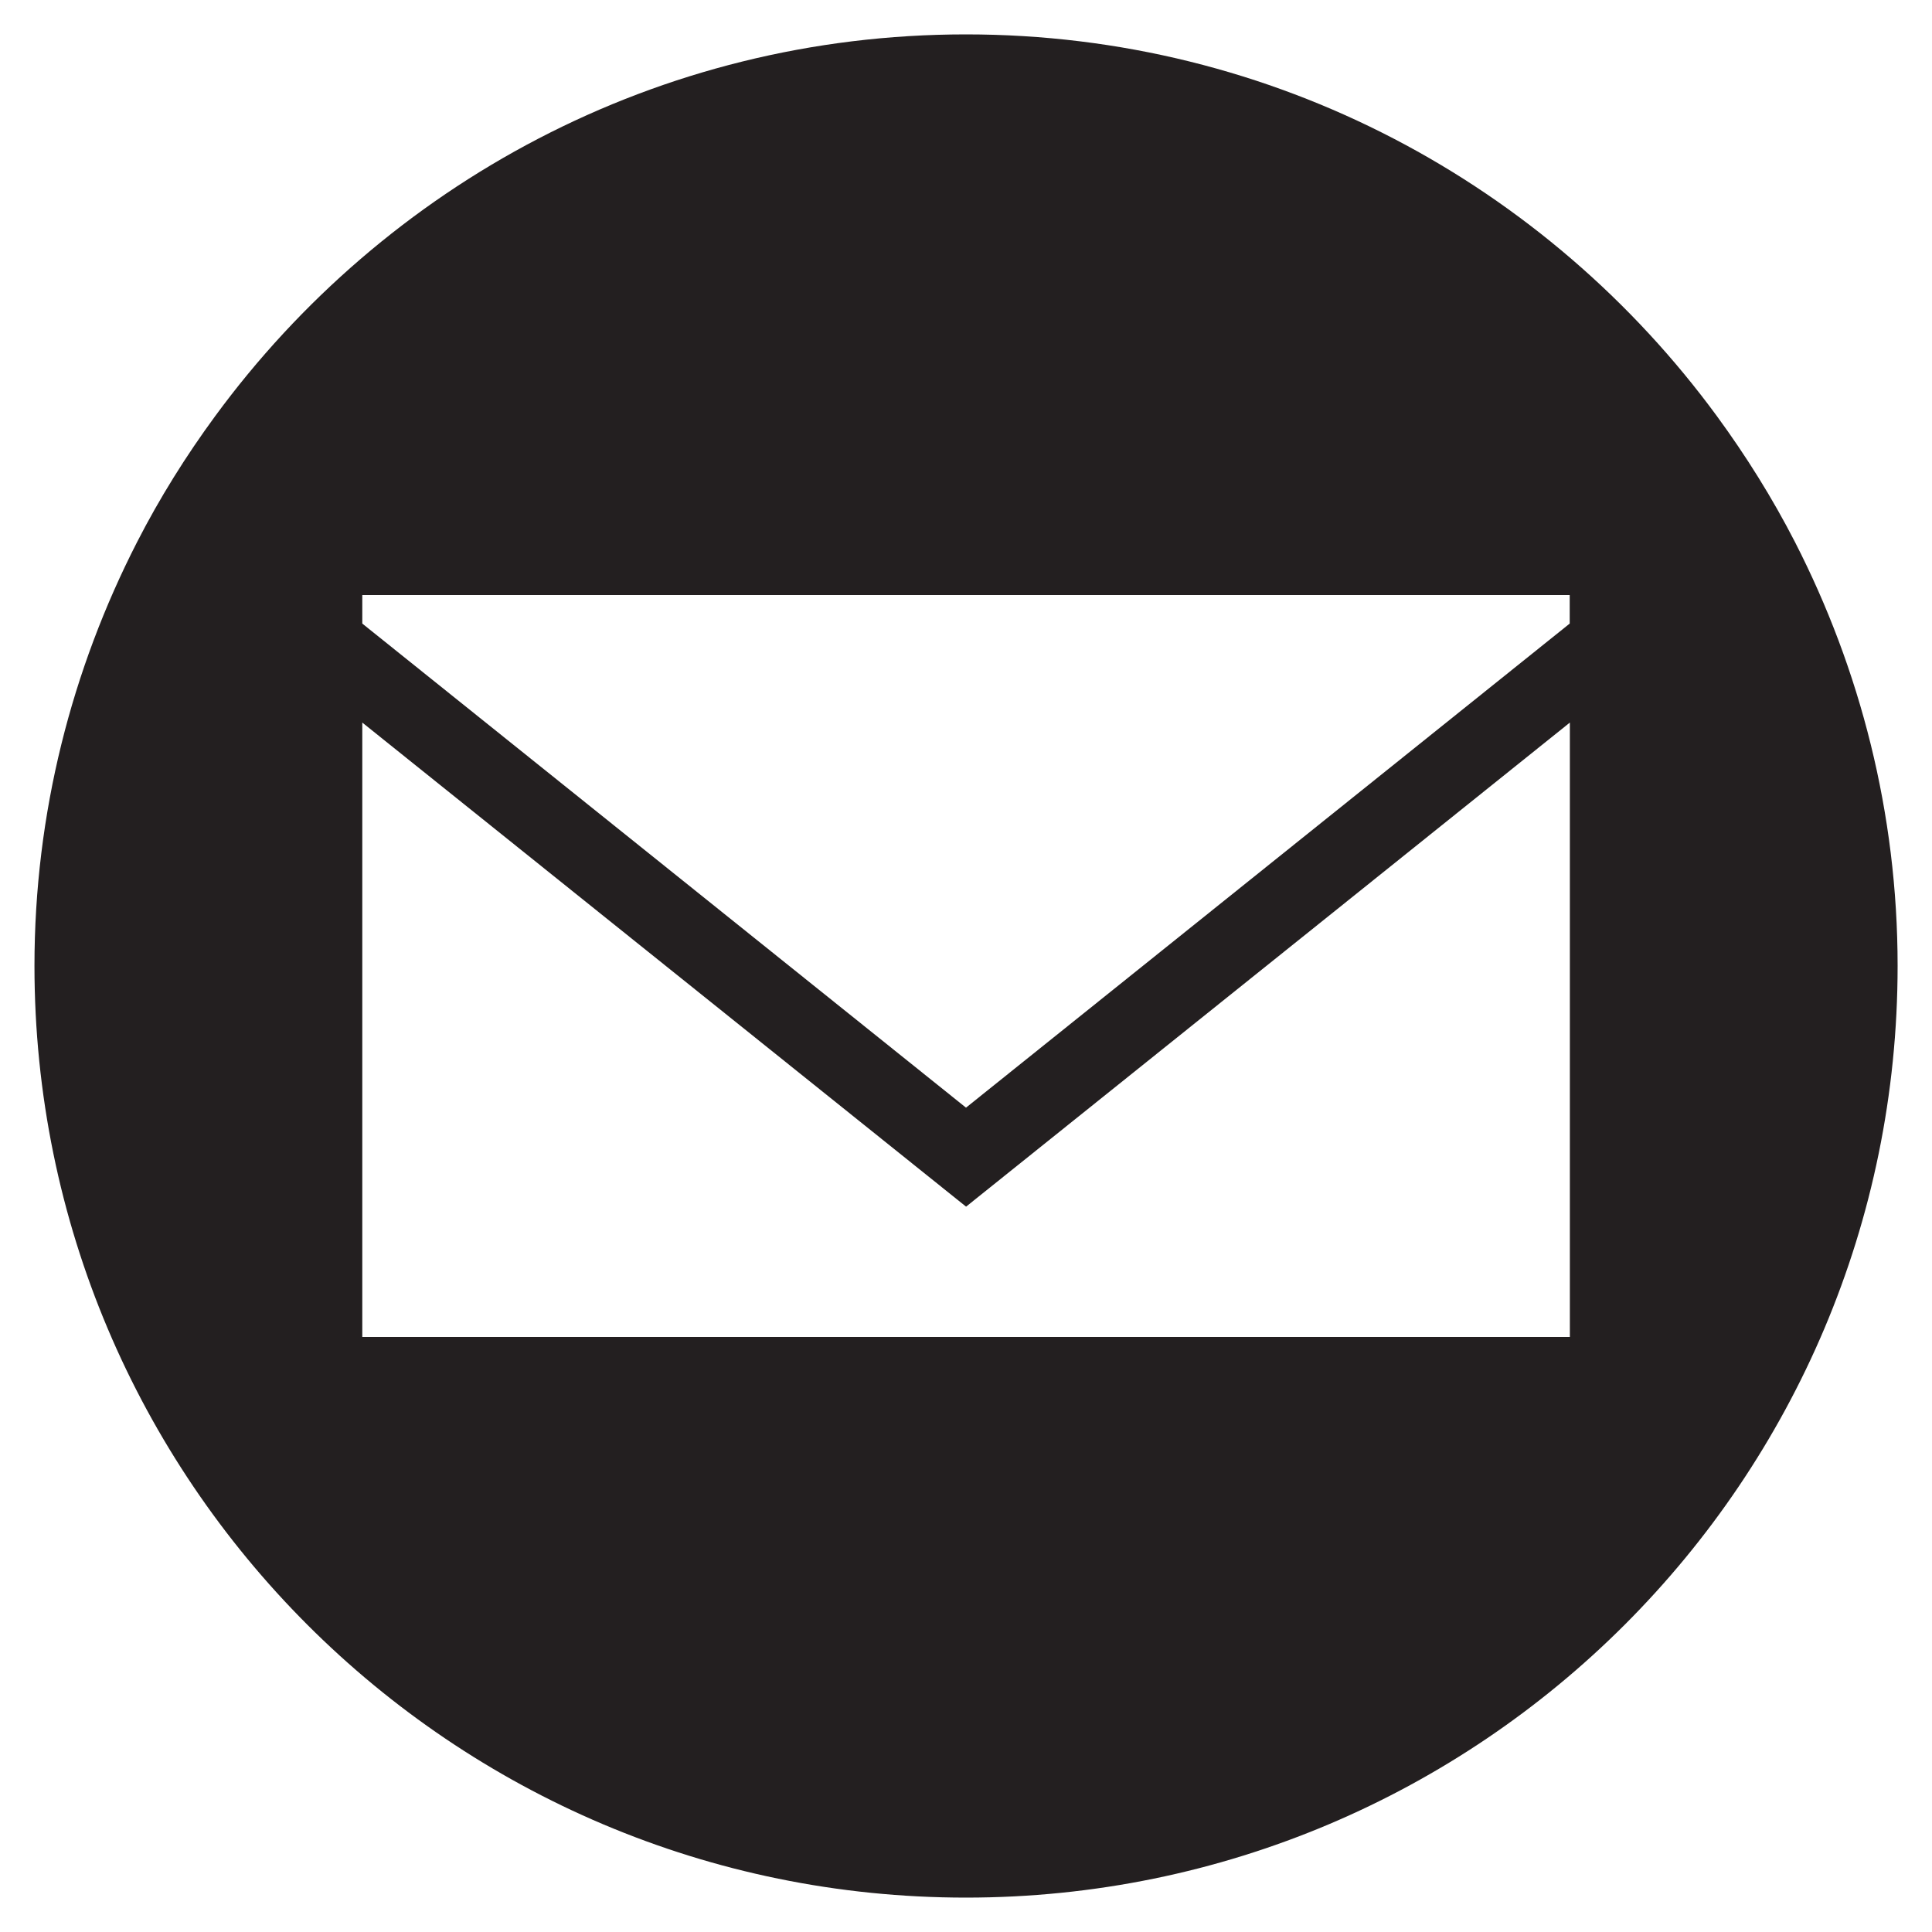 <?xml version="1.0" encoding="utf-8"?>
<!-- Generator: Adobe Illustrator 20.1.0, SVG Export Plug-In . SVG Version: 6.00 Build 0)  -->
<svg version="1.1" id="Layer_1" xmlns="http://www.w3.org/2000/svg" xmlns:xlink="http://www.w3.org/1999/xlink" x="0px" y="0px"
	 viewBox="0 0 25 25" enable-background="new 0 0 25 25" xml:space="preserve">
<path fill="#231F20" d="M22.217,5.385c-2.193-2.991-5.723-4.94-9.718-4.94c-3.993,0-7.522,1.95-9.715,4.94
	C2.406,5.9,2.067,6.442,1.774,7.014c-0.843,1.646-1.328,3.507-1.328,5.484c0,6.658,5.396,12.057,12.053,12.057
	c6.66,0,12.056-5.399,12.056-12.057c0-1.977-0.485-3.838-1.328-5.484C22.933,6.442,22.594,5.9,22.217,5.385z M14.891,12.416
	L12.5,14.333l-2.391-1.917L4.688,8.069V7.7H15.8H17h3.312v0.369L14.891,12.416z M20.312,17.3H17H8H4.688V9.35l3.18,2.55l1.058,0.848
	l3.575,2.866l3.575-2.866l1.058-0.848l3.18-2.55V17.3z"/>
</svg>
